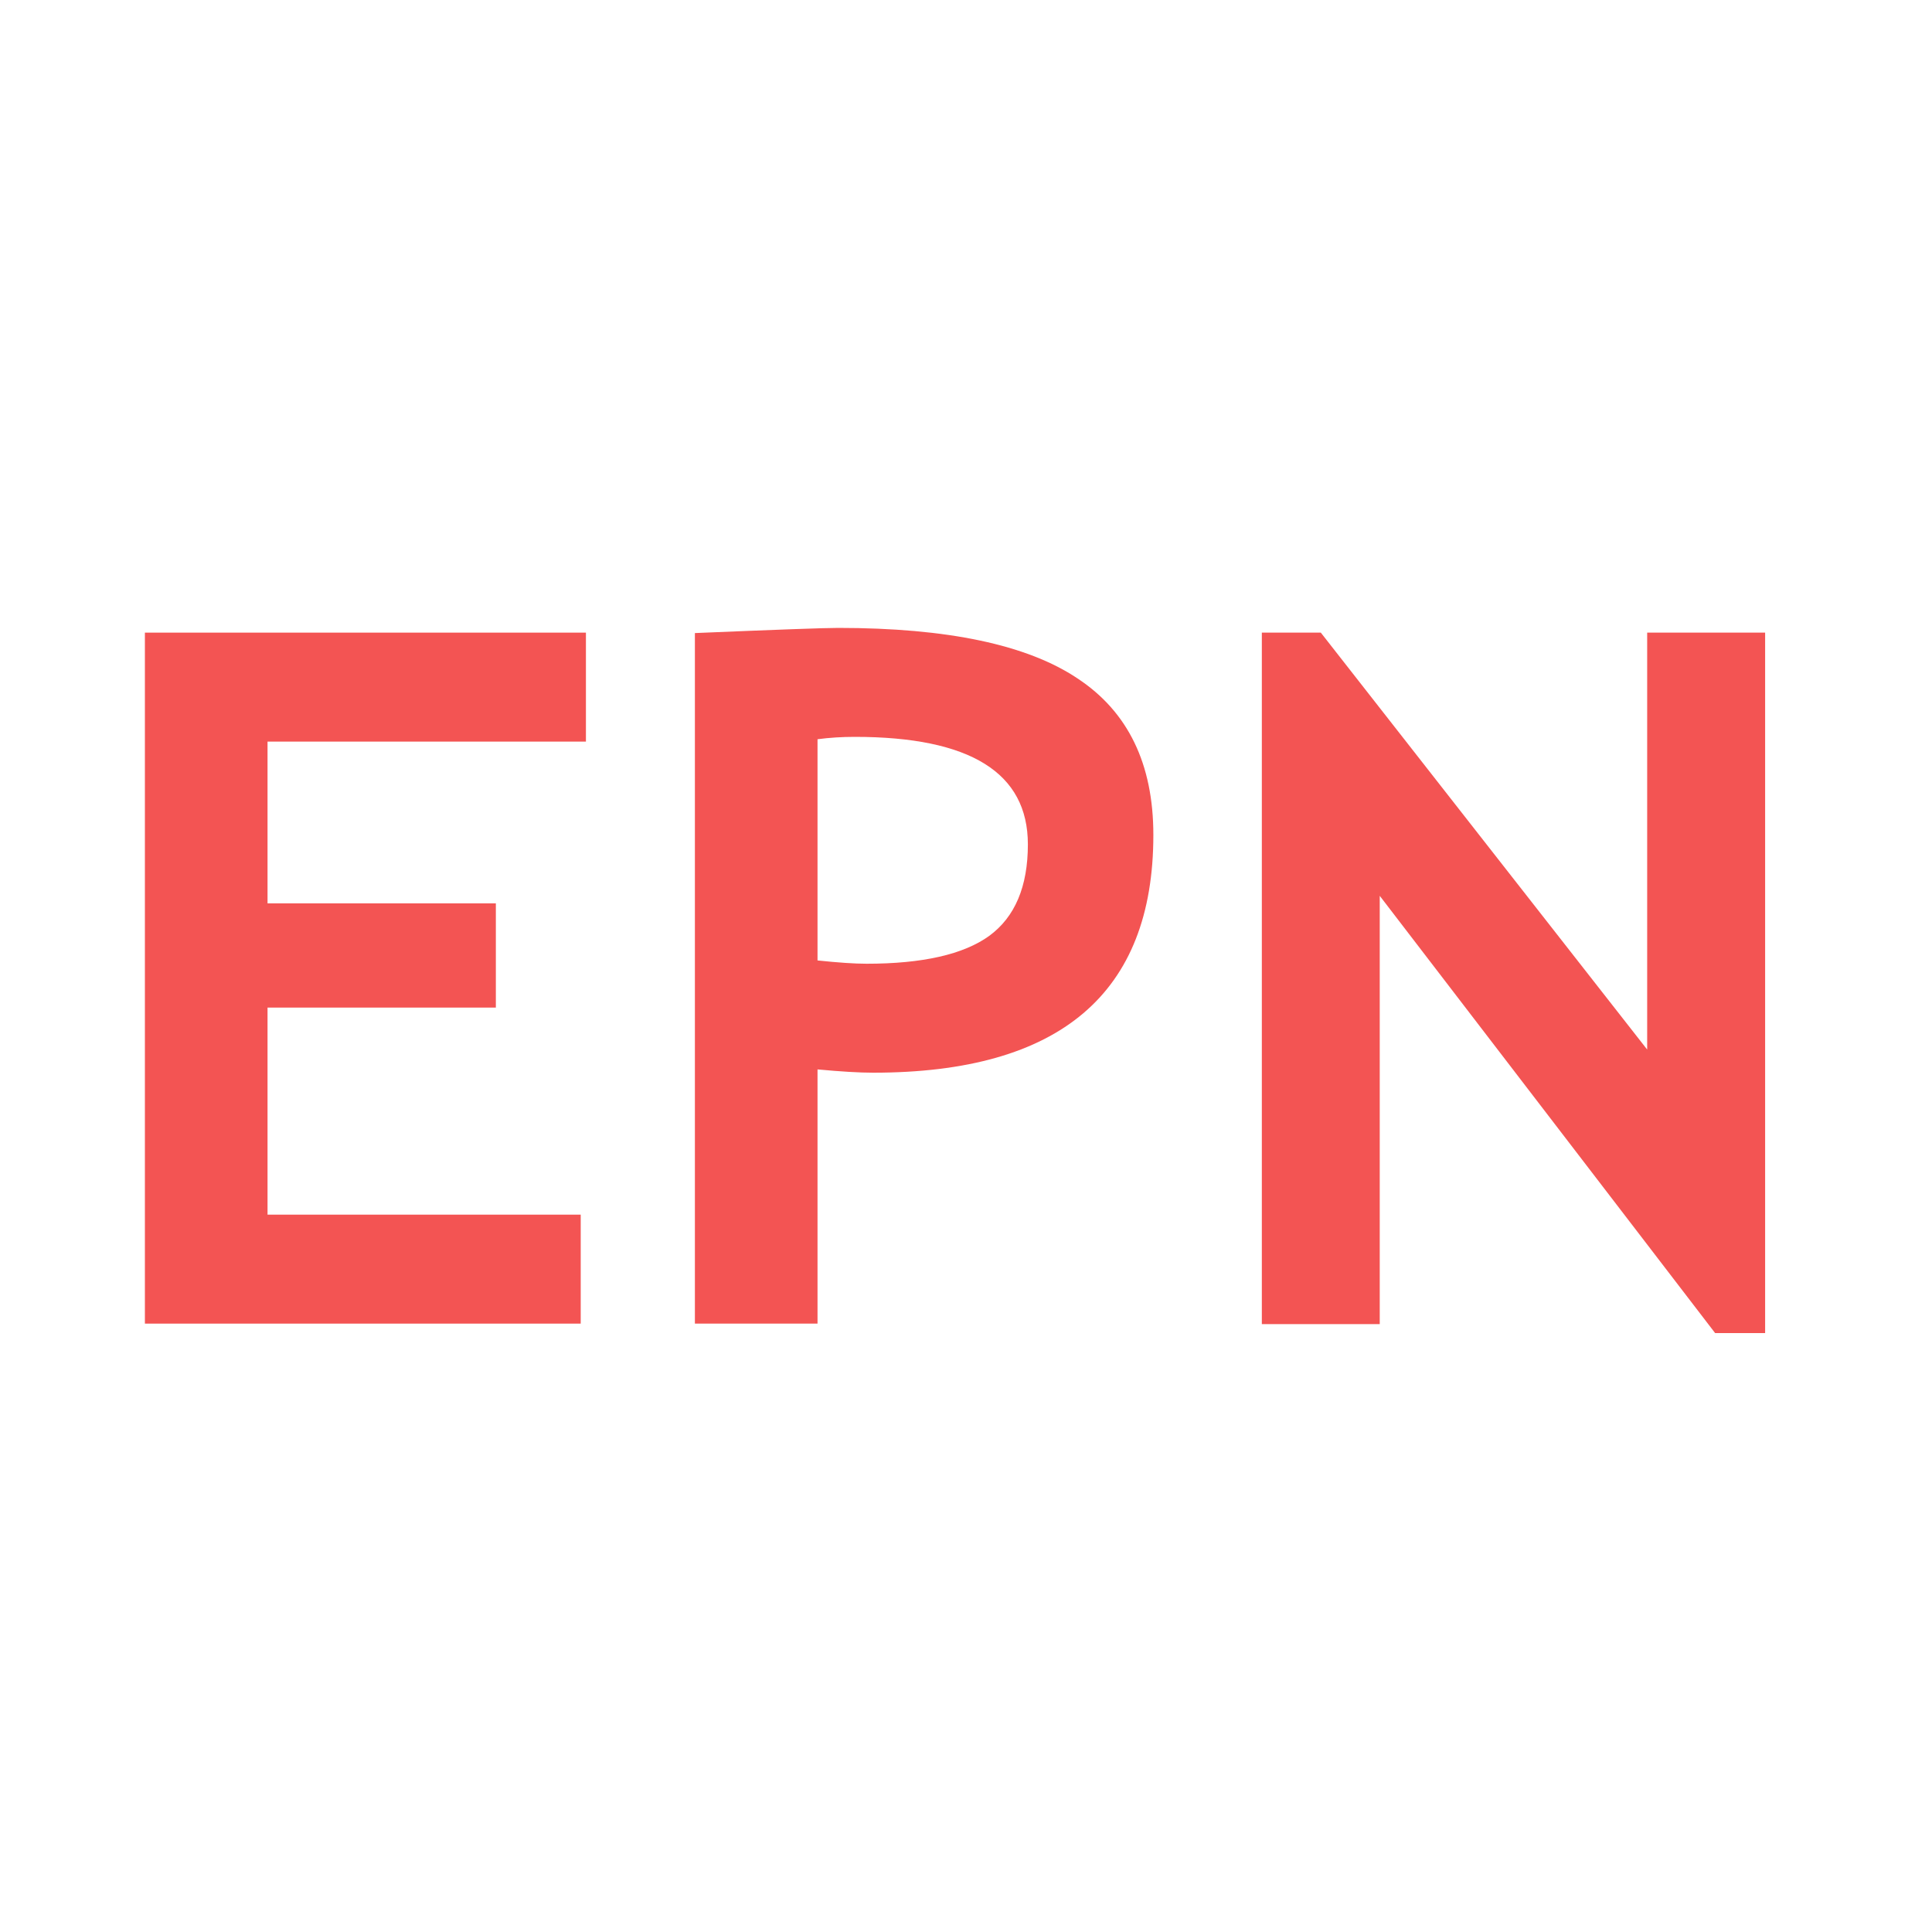 <svg id="epn" width="40" height="40" viewBox="0 0 40 40" fill="none" xmlns="http://www.w3.org/2000/svg">
<path d="M5.539 15.354V18.703H10.266V20.861H5.539V25.148H12.023V27.404H3V13.098H12.131V15.354H5.539Z" fill="#F35453"/>
<path d="M16.926 22.141V27.404H14.387V13.107C16.079 13.036 17.069 13 17.355 13C19.615 13 21.265 13.348 22.307 14.045C23.355 14.735 23.879 15.816 23.879 17.287C23.879 20.568 21.945 22.209 18.078 22.209C17.792 22.209 17.408 22.186 16.926 22.141ZM16.926 15.305V19.885C17.355 19.93 17.694 19.953 17.941 19.953C19.1 19.953 19.947 19.761 20.48 19.377C21.014 18.986 21.281 18.355 21.281 17.482C21.281 15.998 20.087 15.256 17.697 15.256C17.43 15.256 17.173 15.272 16.926 15.305Z" fill="#F35453"/>
<path d="M35.51 27.6L28.566 18.547V27.414H26.125V13.098H27.346L34.103 21.73V13.098H36.545V27.6H35.51Z" fill="#F35453"/>
</svg>